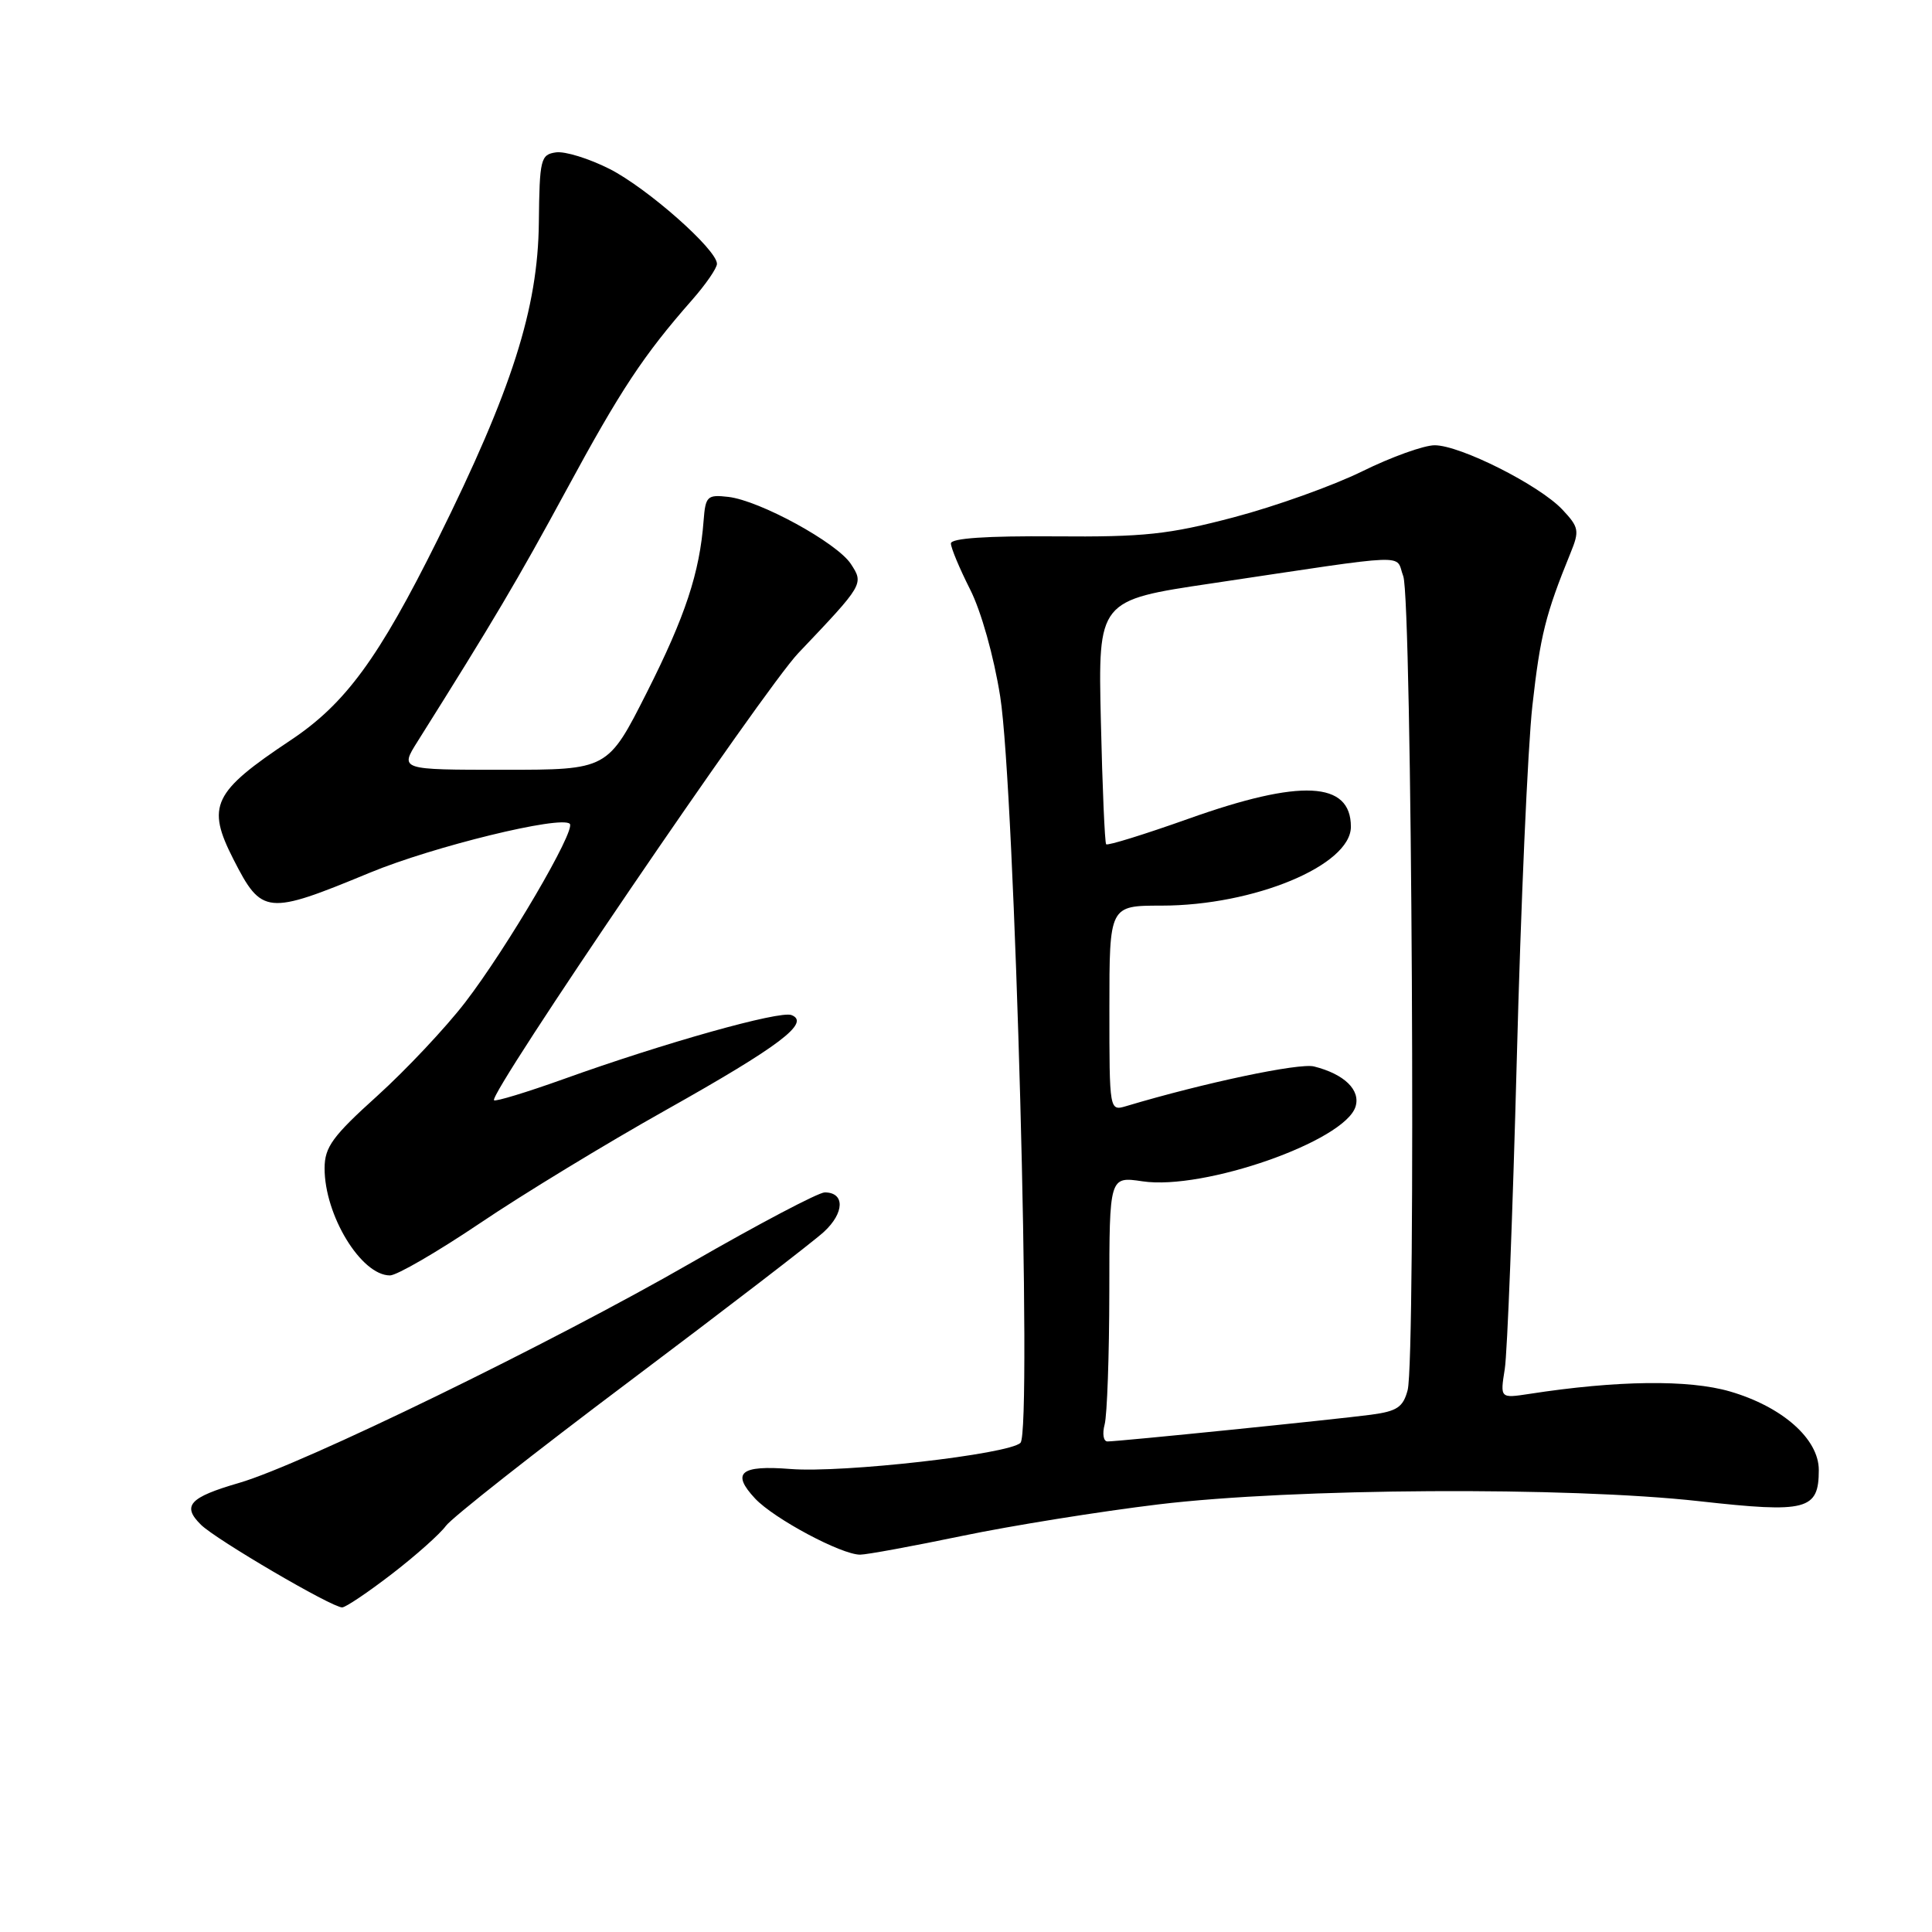 <?xml version="1.0" encoding="UTF-8" standalone="no"?>
<!DOCTYPE svg PUBLIC "-//W3C//DTD SVG 1.1//EN" "http://www.w3.org/Graphics/SVG/1.1/DTD/svg11.dtd" >
<svg xmlns="http://www.w3.org/2000/svg" xmlns:xlink="http://www.w3.org/1999/xlink" version="1.1" viewBox="0 0 256 256">
 <g >
 <path fill="currentColor"
d=" M 51.91 208.57 C 55.07 206.14 58.30 203.26 59.08 202.19 C 59.86 201.11 70.85 192.46 83.50 182.96 C 96.15 173.45 107.70 164.58 109.17 163.23 C 111.91 160.71 111.97 158.00 109.28 158.00 C 108.45 158.00 100.52 162.18 91.64 167.29 C 73.17 177.93 40.05 194.06 31.69 196.49 C 25.08 198.41 24.07 199.52 26.63 202.04 C 28.63 204.01 43.94 212.98 45.33 212.99 C 45.78 213.00 48.74 211.01 51.91 208.57 Z  M 127.52 203.51 C 134.11 202.14 145.80 200.27 153.50 199.34 C 171.41 197.18 207.75 196.97 225.19 198.92 C 239.43 200.51 241.00 200.10 241.00 194.78 C 241.00 190.66 236.16 186.39 229.21 184.37 C 223.76 182.79 214.27 182.90 202.64 184.70 C 198.77 185.29 198.77 185.29 199.39 181.40 C 199.73 179.25 200.44 160.83 200.98 140.46 C 201.51 120.09 202.44 98.96 203.05 93.50 C 204.09 84.21 204.79 81.40 208.10 73.28 C 209.31 70.32 209.22 69.86 207.02 67.52 C 203.97 64.28 193.49 59.00 190.10 59.00 C 188.68 59.00 184.36 60.55 180.51 62.45 C 176.65 64.35 169.00 67.09 163.50 68.54 C 154.85 70.82 151.64 71.17 139.75 71.07 C 130.73 71.00 126.00 71.32 126.00 72.01 C 126.00 72.59 127.14 75.32 128.53 78.07 C 130.00 80.95 131.69 86.97 132.53 92.28 C 134.47 104.52 136.78 189.62 135.22 191.18 C 133.70 192.70 111.67 195.20 104.75 194.65 C 98.10 194.12 96.86 195.15 100.06 198.57 C 102.57 201.24 111.48 206.00 113.97 206.00 C 114.84 206.00 120.93 204.88 127.52 203.51 Z  M 63.57 162.10 C 69.19 158.30 80.31 151.53 88.28 147.06 C 103.32 138.61 107.44 135.49 104.87 134.50 C 103.30 133.90 88.04 138.18 74.66 142.99 C 69.80 144.73 65.66 145.99 65.46 145.79 C 64.68 145.02 101.22 91.33 105.78 86.54 C 114.45 77.42 114.48 77.38 112.74 74.72 C 110.89 71.91 100.67 66.32 96.50 65.84 C 93.71 65.52 93.48 65.75 93.23 69.00 C 92.71 75.89 90.81 81.65 85.71 91.75 C 80.53 102.00 80.53 102.00 66.75 102.00 C 52.97 102.00 52.97 102.00 55.33 98.25 C 65.44 82.17 68.57 76.88 75.01 65.00 C 82.23 51.66 85.26 47.08 91.70 39.75 C 93.52 37.68 95.00 35.53 95.00 34.96 C 95.00 33.07 85.77 24.92 80.76 22.38 C 78.05 21.01 74.86 20.02 73.67 20.19 C 71.64 20.48 71.49 21.07 71.40 29.50 C 71.28 40.87 67.84 51.66 57.99 71.50 C 50.16 87.26 45.76 93.26 38.50 98.09 C 28.19 104.95 27.32 106.78 30.93 113.86 C 34.69 121.23 35.34 121.29 49.00 115.64 C 57.41 112.16 74.35 108.02 75.50 109.16 C 76.33 110.00 67.20 125.59 61.63 132.83 C 59.06 136.17 53.82 141.74 49.99 145.21 C 44.07 150.55 43.02 151.99 43.01 154.78 C 42.99 161.01 47.85 169.00 51.67 169.00 C 52.58 169.00 57.94 165.89 63.57 162.10 Z  M 146.37 188.75 C 146.70 187.51 146.98 179.61 146.99 171.19 C 147.00 155.88 147.00 155.88 151.38 156.53 C 159.50 157.75 178.16 151.22 179.61 146.65 C 180.31 144.44 178.13 142.32 174.11 141.31 C 172.15 140.82 159.54 143.48 149.25 146.56 C 147.00 147.23 147.00 147.23 147.00 133.62 C 147.00 120.00 147.00 120.00 153.89 120.00 C 166.17 120.00 179.00 114.66 179.00 109.55 C 179.00 103.51 172.36 103.18 157.45 108.50 C 151.65 110.56 146.76 112.08 146.57 111.87 C 146.39 111.67 146.07 104.31 145.87 95.52 C 145.50 79.54 145.50 79.54 160.50 77.31 C 187.62 73.26 184.81 73.37 185.94 76.35 C 187.09 79.38 187.63 179.96 186.52 184.20 C 185.92 186.46 185.12 187.00 181.65 187.46 C 176.89 188.09 148.24 191.00 146.75 191.00 C 146.21 191.00 146.04 189.99 146.37 188.75 Z "/>
</g>
</svg>